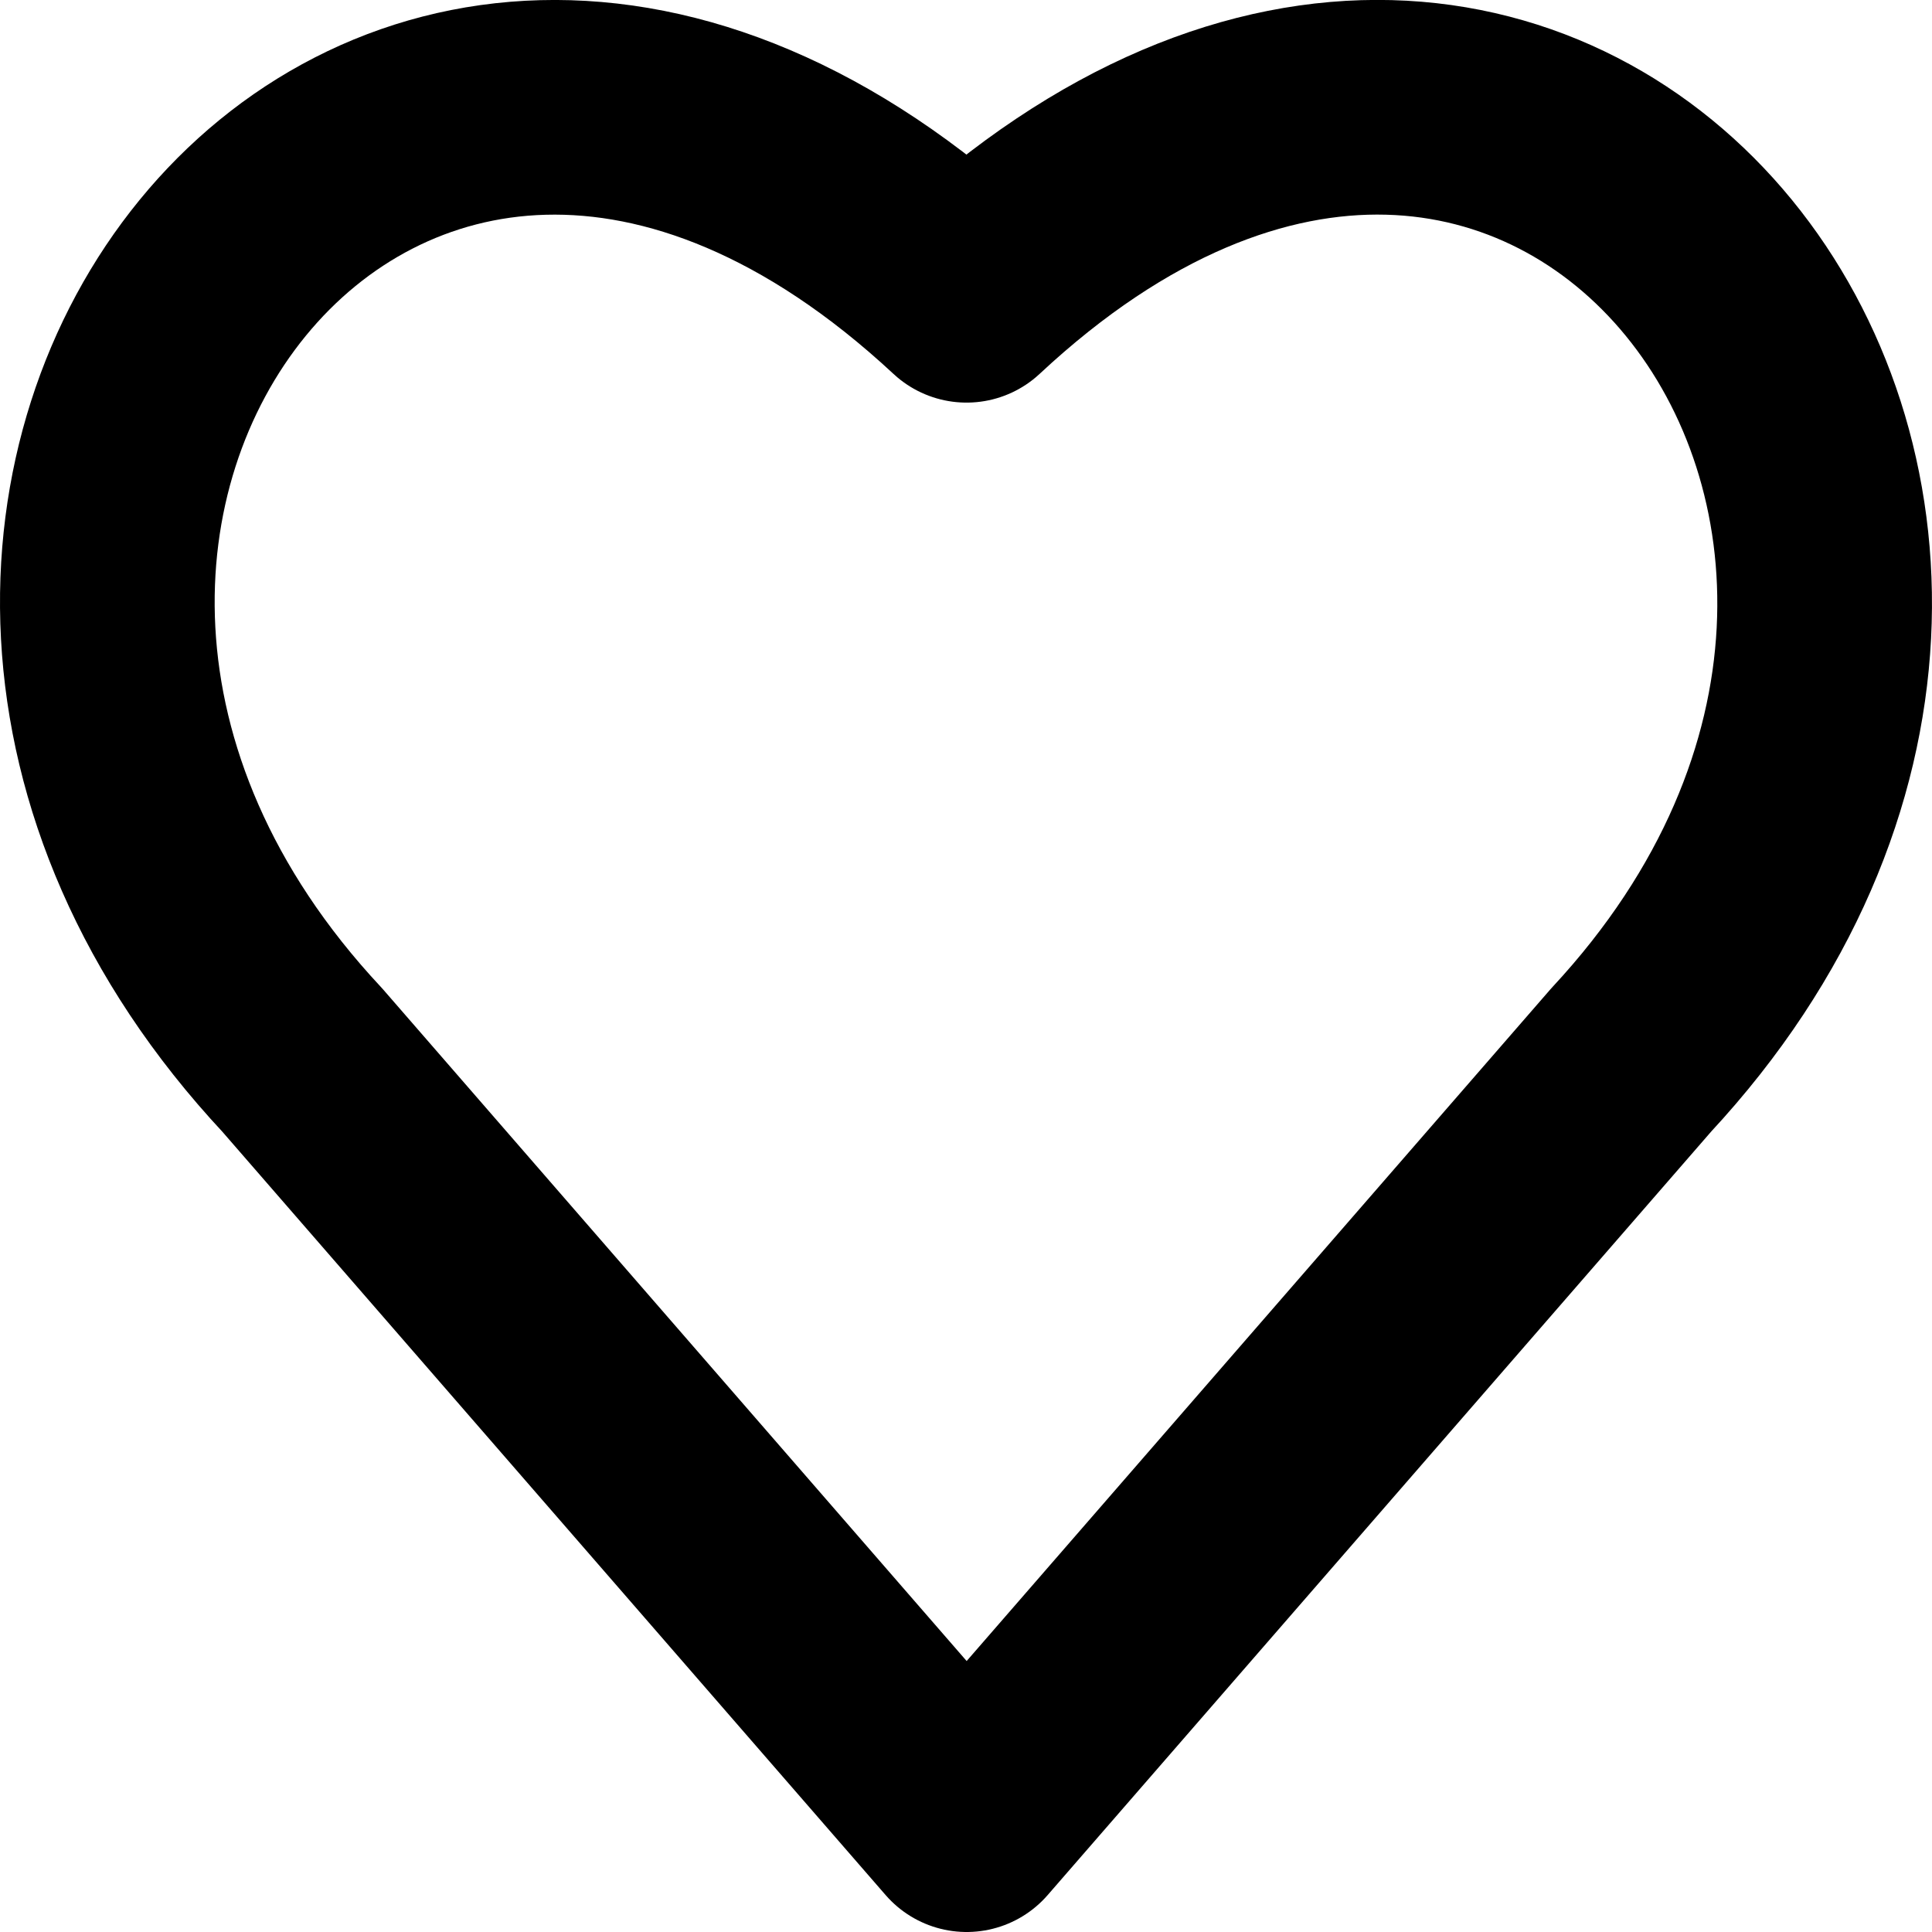 <svg width="18" height="18" viewBox="0 0 18 18" fill="none" xmlns="http://www.w3.org/2000/svg">
<path d="M9.005 2.751C3.529 -2.339 -1.937 4.786 2.816 9.876L9.006 17L15.198 9.875C19.927 4.786 14.461 -2.34 9.005 2.751Z" stroke="black" stroke-width="2" stroke-linecap="round" stroke-linejoin="round"/>
</svg>
